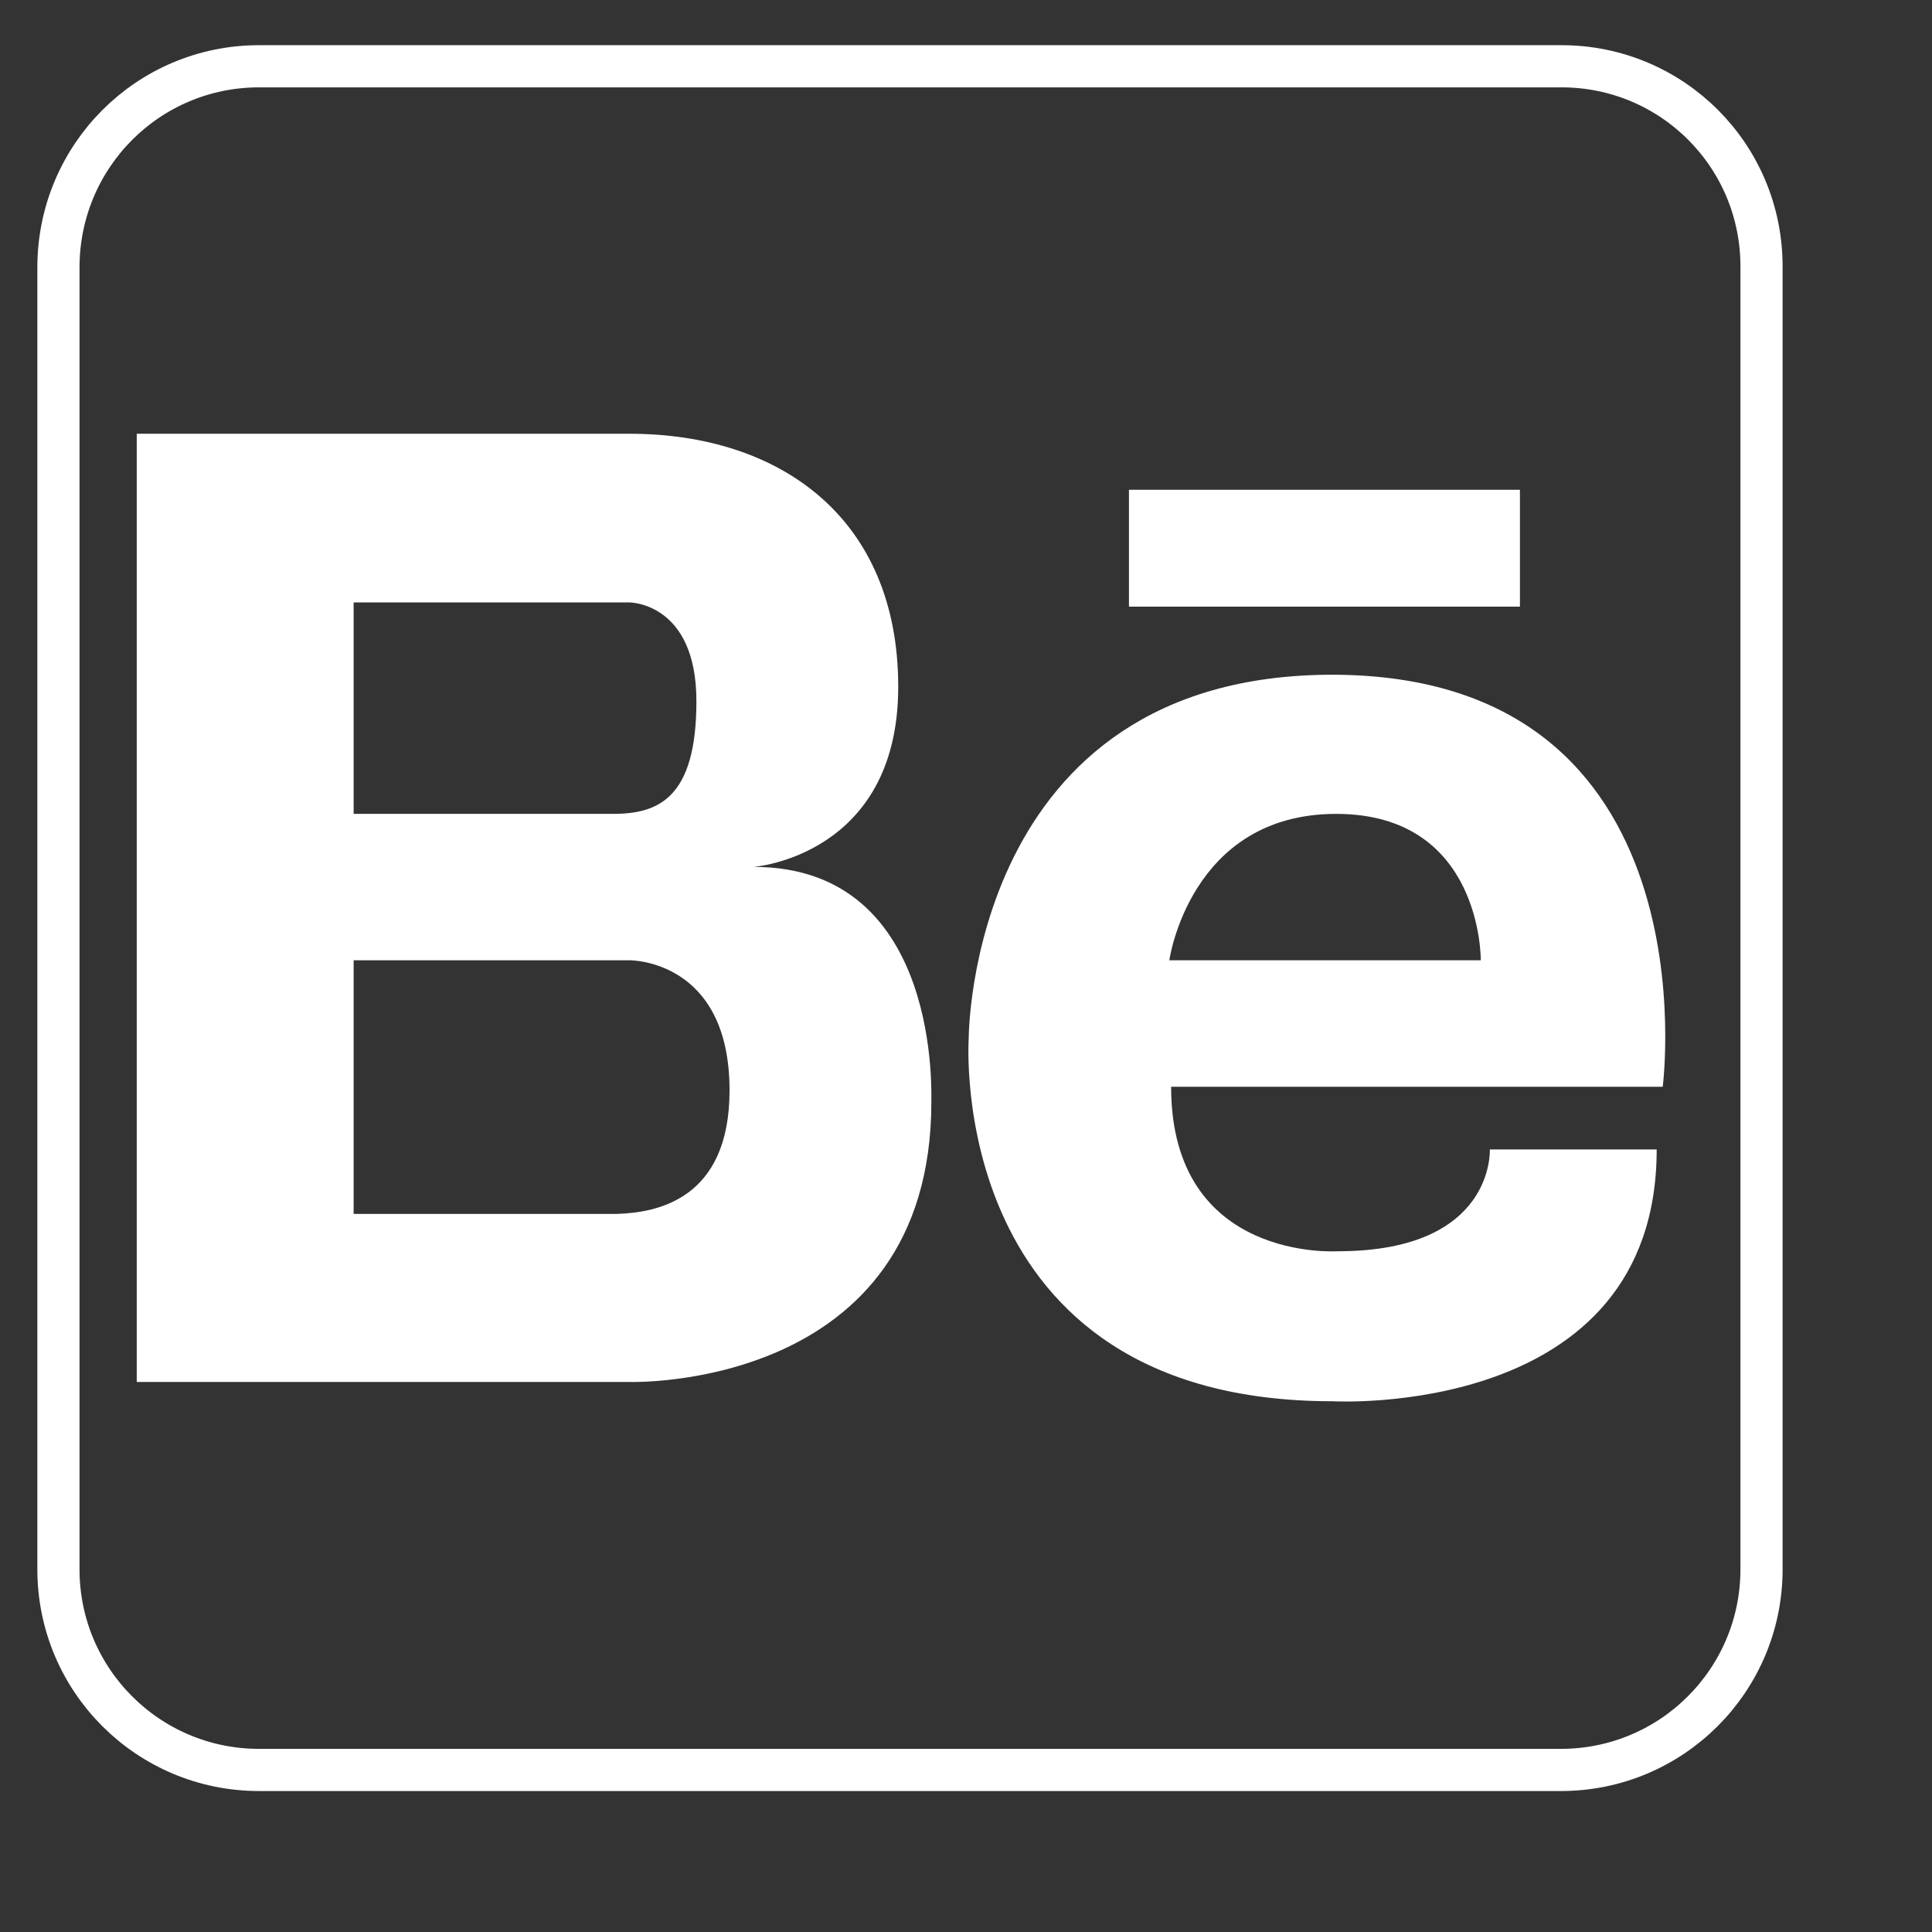<?xml version="1.0" encoding="utf-8"?>
<!-- Generator: Adobe Illustrator 23.0.2, SVG Export Plug-In . SVG Version: 6.00 Build 0)  -->
<svg version="1.1" id="behance" xmlns="http://www.w3.org/2000/svg" xmlns:xlink="http://www.w3.org/1999/xlink" x="0px" y="0px"
	 viewBox="0 0 320.7 320.7" style="enable-background:new 0 0 320.7 320.7;" xml:space="preserve">
<rect x="0" y="0" width="320.7" height="320.7" fill="#333333" stroke="none"/>
<style type="text/css">
	.st0{fill:none;stroke:#FFFFFF;stroke-width:7;stroke-miterlimit:10;}
	.st1{fill:#FFFFFF;}
</style>
<path class="st0" d="M259.2,11H43C24.6,11,9.7,25.9,9.7,44.4v216.1c0,18.4,14.9,33.3,33.3,33.3h216.1c18.4,0,33.3-14.9,33.3-33.3
	V44.4C292.5,25.9,277.6,11,259.2,11z"/>
<rect x="187.4" y="81.3" class="st1" width="64.9" height="19.4"/>
<path class="st1" d="M125.1,143.9c0,0,24-1.8,24-29.9S129.4,72,104.5,72H58.7h-1.3H22.7v157.4h34.8h1.3h45.8c0,0,50,1.5,50-46.5
	C154.5,182.9,156.7,143.9,125.1,143.9z M58.7,100h39.9h5.9c0,0,11.1,0,11.1,16.4c0,16.3-6.5,18.7-13.9,18.7h-43V100z M102.4,201.5
	H58.7v-42.1h45.8c0,0,16.6-0.2,16.6,21.6C121.1,199.2,108.9,201.3,102.4,201.5z"/>
<path class="st1" d="M221.2,112c-60.5,0-60.4,60.4-60.4,60.4s-4.1,60.2,60.4,60.2c0,0,53.8,3.1,53.8-41.8h-27.7
	c0,0,0.9,16.9-25.2,16.9c0,0-27.7,1.9-27.7-27.3H276C276,180.4,284.9,112.1,221.2,112z M194.1,159.4c0,0,3.4-24.3,27.7-24.3
	c24.3,0,24,24.3,24,24.3H194.1z"/>
</svg>
